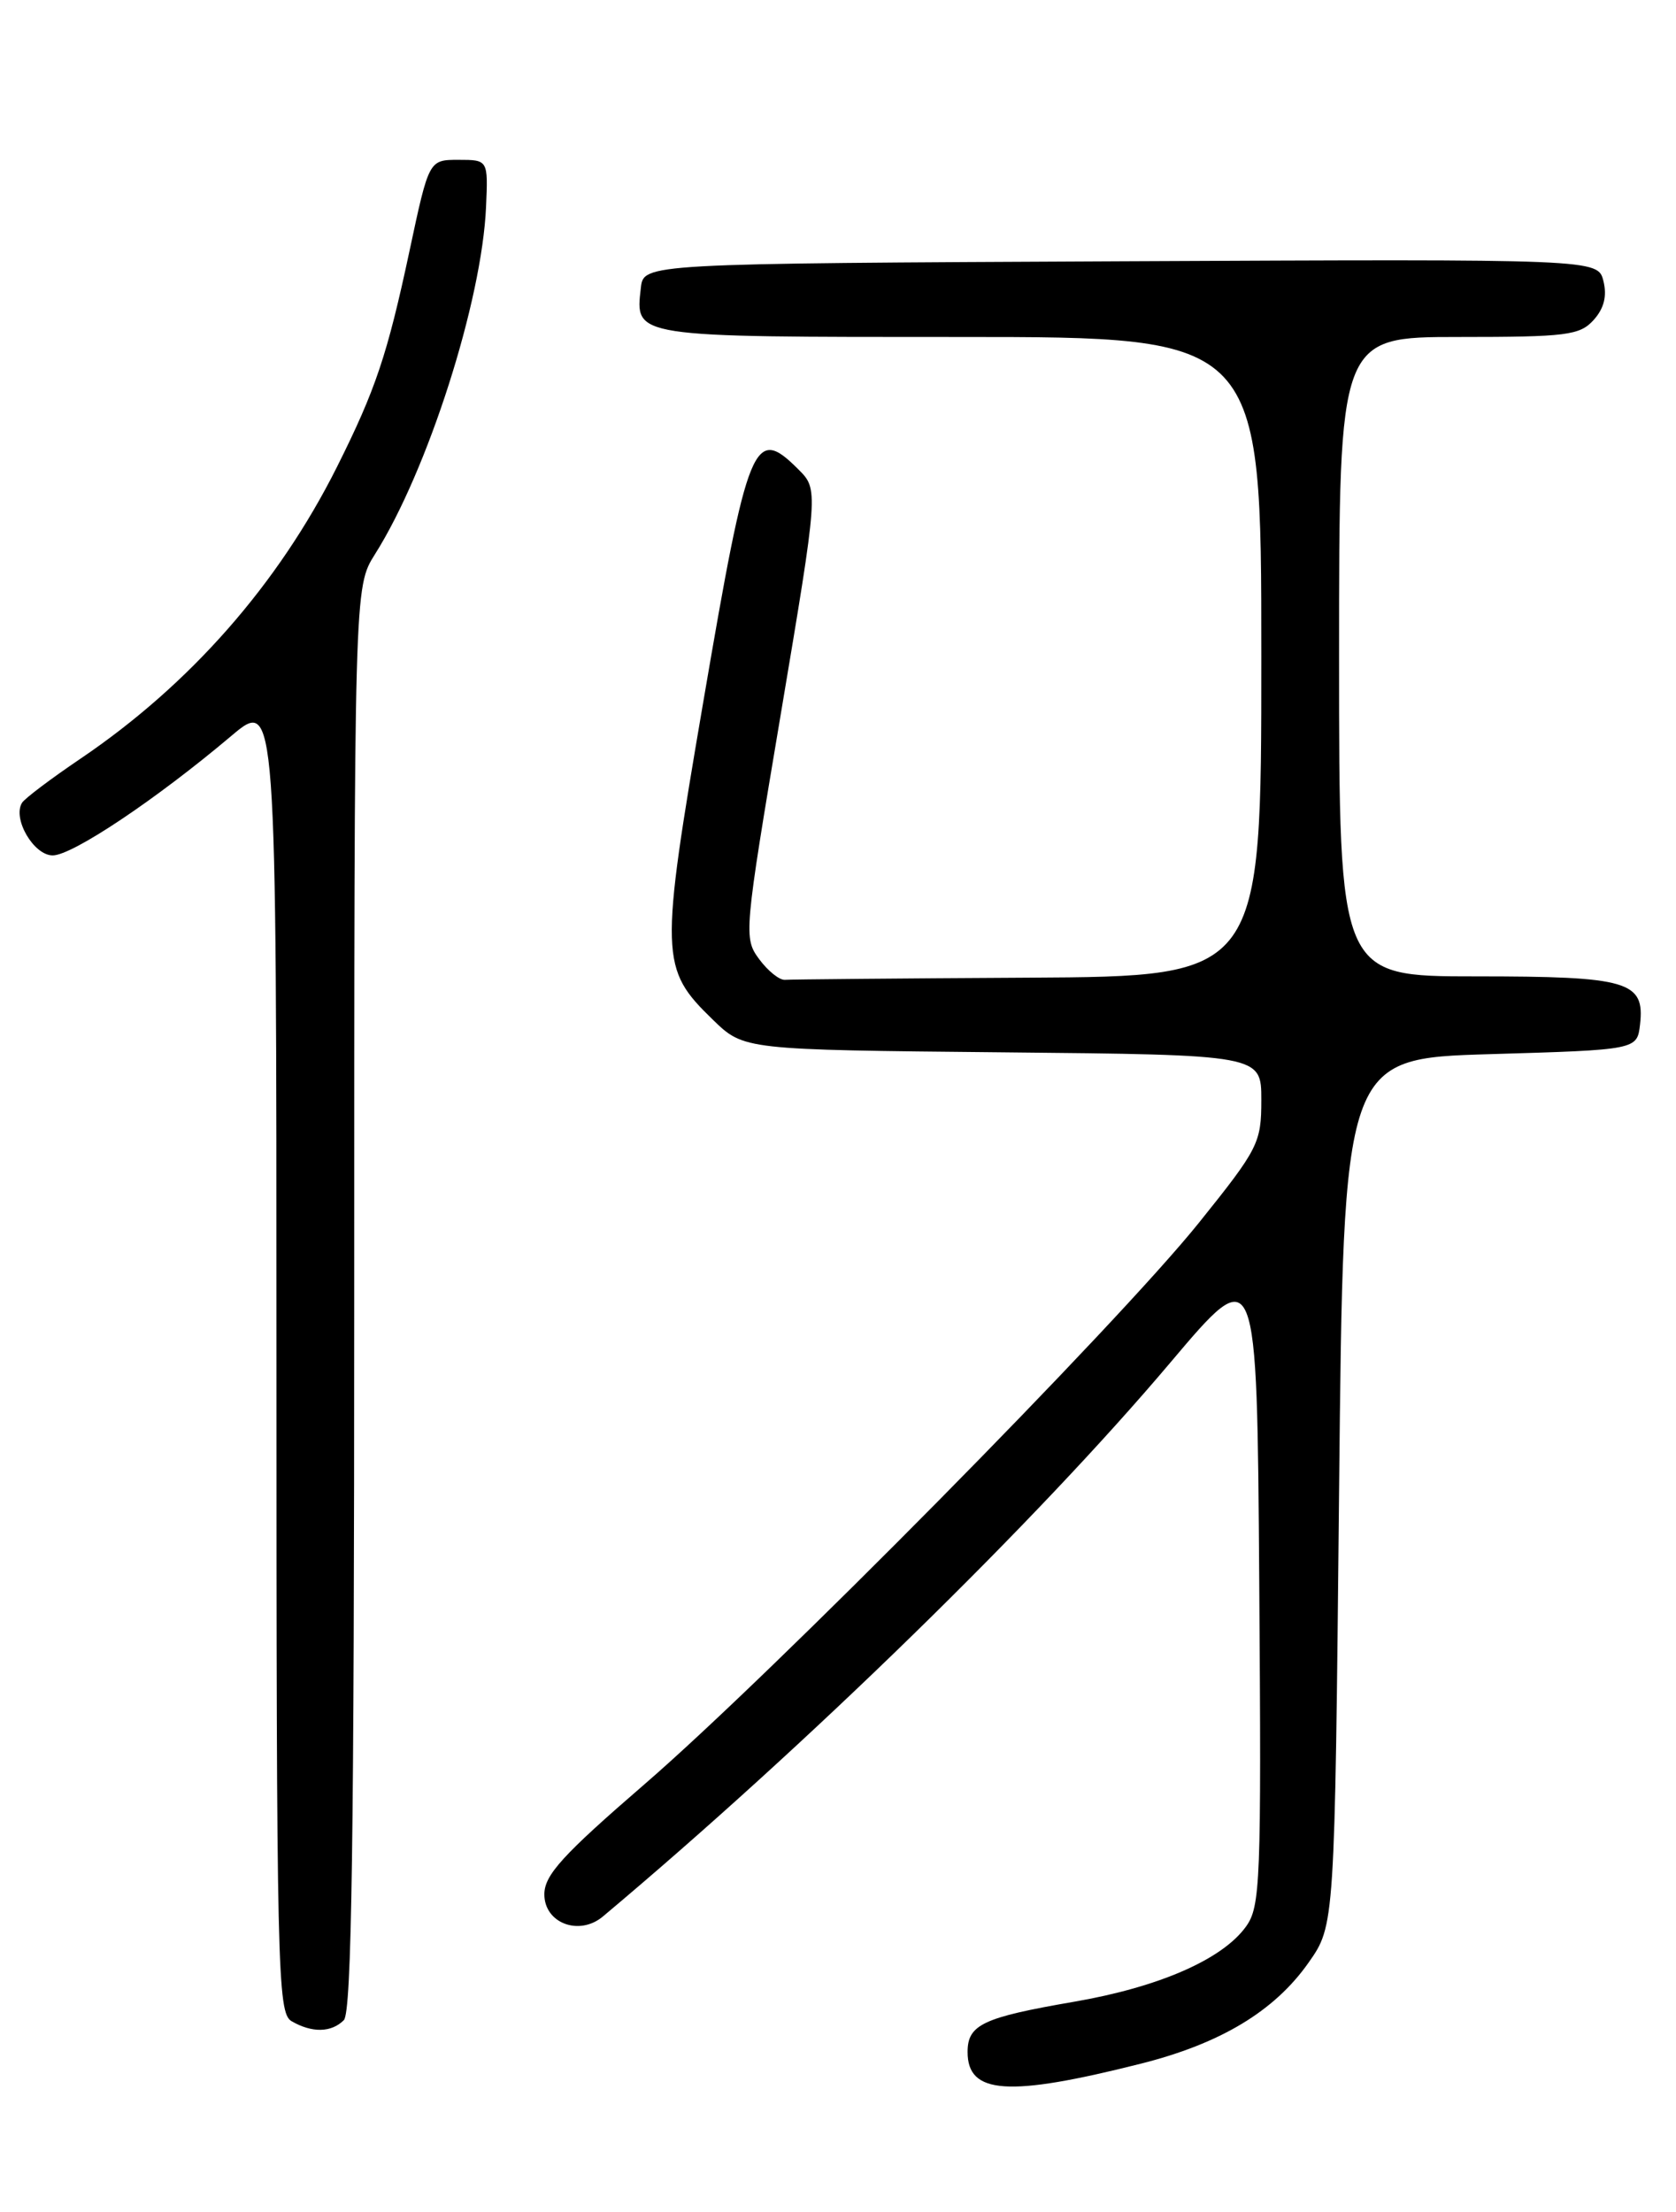 <?xml version="1.0" encoding="UTF-8" standalone="no"?>
<!DOCTYPE svg PUBLIC "-//W3C//DTD SVG 1.1//EN" "http://www.w3.org/Graphics/SVG/1.1/DTD/svg11.dtd" >
<svg xmlns="http://www.w3.org/2000/svg" xmlns:xlink="http://www.w3.org/1999/xlink" version="1.1" viewBox="0 0 194 256">
 <g >
 <path fill="currentColor"
d=" M 132.00 238.85 C 141.28 236.52 147.52 232.76 151.47 227.14 C 154.50 222.83 154.50 222.83 155.00 172.67 C 155.50 122.50 155.50 122.50 172.50 122.00 C 189.50 121.50 189.50 121.50 189.84 118.55 C 190.40 113.56 188.47 113.00 170.81 113.00 C 155.00 113.00 155.00 113.00 155.00 76.00 C 155.00 39.00 155.00 39.00 168.85 39.00 C 181.33 39.00 182.86 38.81 184.46 37.04 C 185.67 35.70 186.03 34.27 185.60 32.53 C 184.96 29.98 184.96 29.98 129.73 30.24 C 74.50 30.50 74.50 30.50 74.18 33.31 C 73.52 39.07 73.08 39.00 111.12 39.00 C 146.00 39.00 146.00 39.00 146.00 76.00 C 146.00 113.00 146.00 113.00 119.00 113.15 C 104.15 113.23 91.49 113.35 90.86 113.40 C 90.23 113.45 88.89 112.38 87.87 111.00 C 86.07 108.55 86.11 108.02 90.39 82.57 C 94.74 56.65 94.74 56.65 92.41 54.32 C 87.28 49.19 86.59 50.87 81.42 81.15 C 76.35 110.80 76.39 112.08 82.53 118.03 C 86.11 121.50 86.11 121.50 116.05 121.79 C 146.00 122.08 146.00 122.08 146.00 127.30 C 146.00 132.28 145.67 132.93 138.78 141.51 C 129.35 153.26 89.36 193.75 74.60 206.50 C 65.12 214.69 63.02 217.00 63.01 219.23 C 63.00 222.57 67.04 224.11 69.79 221.80 C 93.41 201.98 119.96 176.07 135.50 157.66 C 145.50 145.82 145.50 145.82 145.76 183.15 C 146.01 217.87 145.90 220.67 144.21 222.99 C 141.47 226.78 134.13 229.98 124.32 231.67 C 113.76 233.49 112.00 234.32 112.00 237.49 C 112.00 242.39 116.70 242.71 132.00 238.85 Z  M 39.80 233.80 C 40.71 232.89 41.00 212.97 41.00 150.28 C 41.00 67.96 41.00 67.96 43.40 64.15 C 49.51 54.48 55.79 34.84 56.26 23.95 C 56.50 18.50 56.50 18.50 53.07 18.50 C 49.65 18.50 49.65 18.50 47.41 29.00 C 44.83 41.08 43.48 45.10 39.00 54.05 C 32.19 67.63 21.98 79.24 9.31 87.81 C 5.91 90.11 2.87 92.40 2.55 92.91 C 1.42 94.74 3.90 99.00 6.10 99.00 C 8.38 99.00 18.08 92.51 26.75 85.19 C 32.00 80.76 32.00 80.76 32.00 156.83 C 32.00 228.22 32.11 232.96 33.75 233.92 C 36.11 235.29 38.35 235.25 39.80 233.80 Z "/>
</g>
</svg>